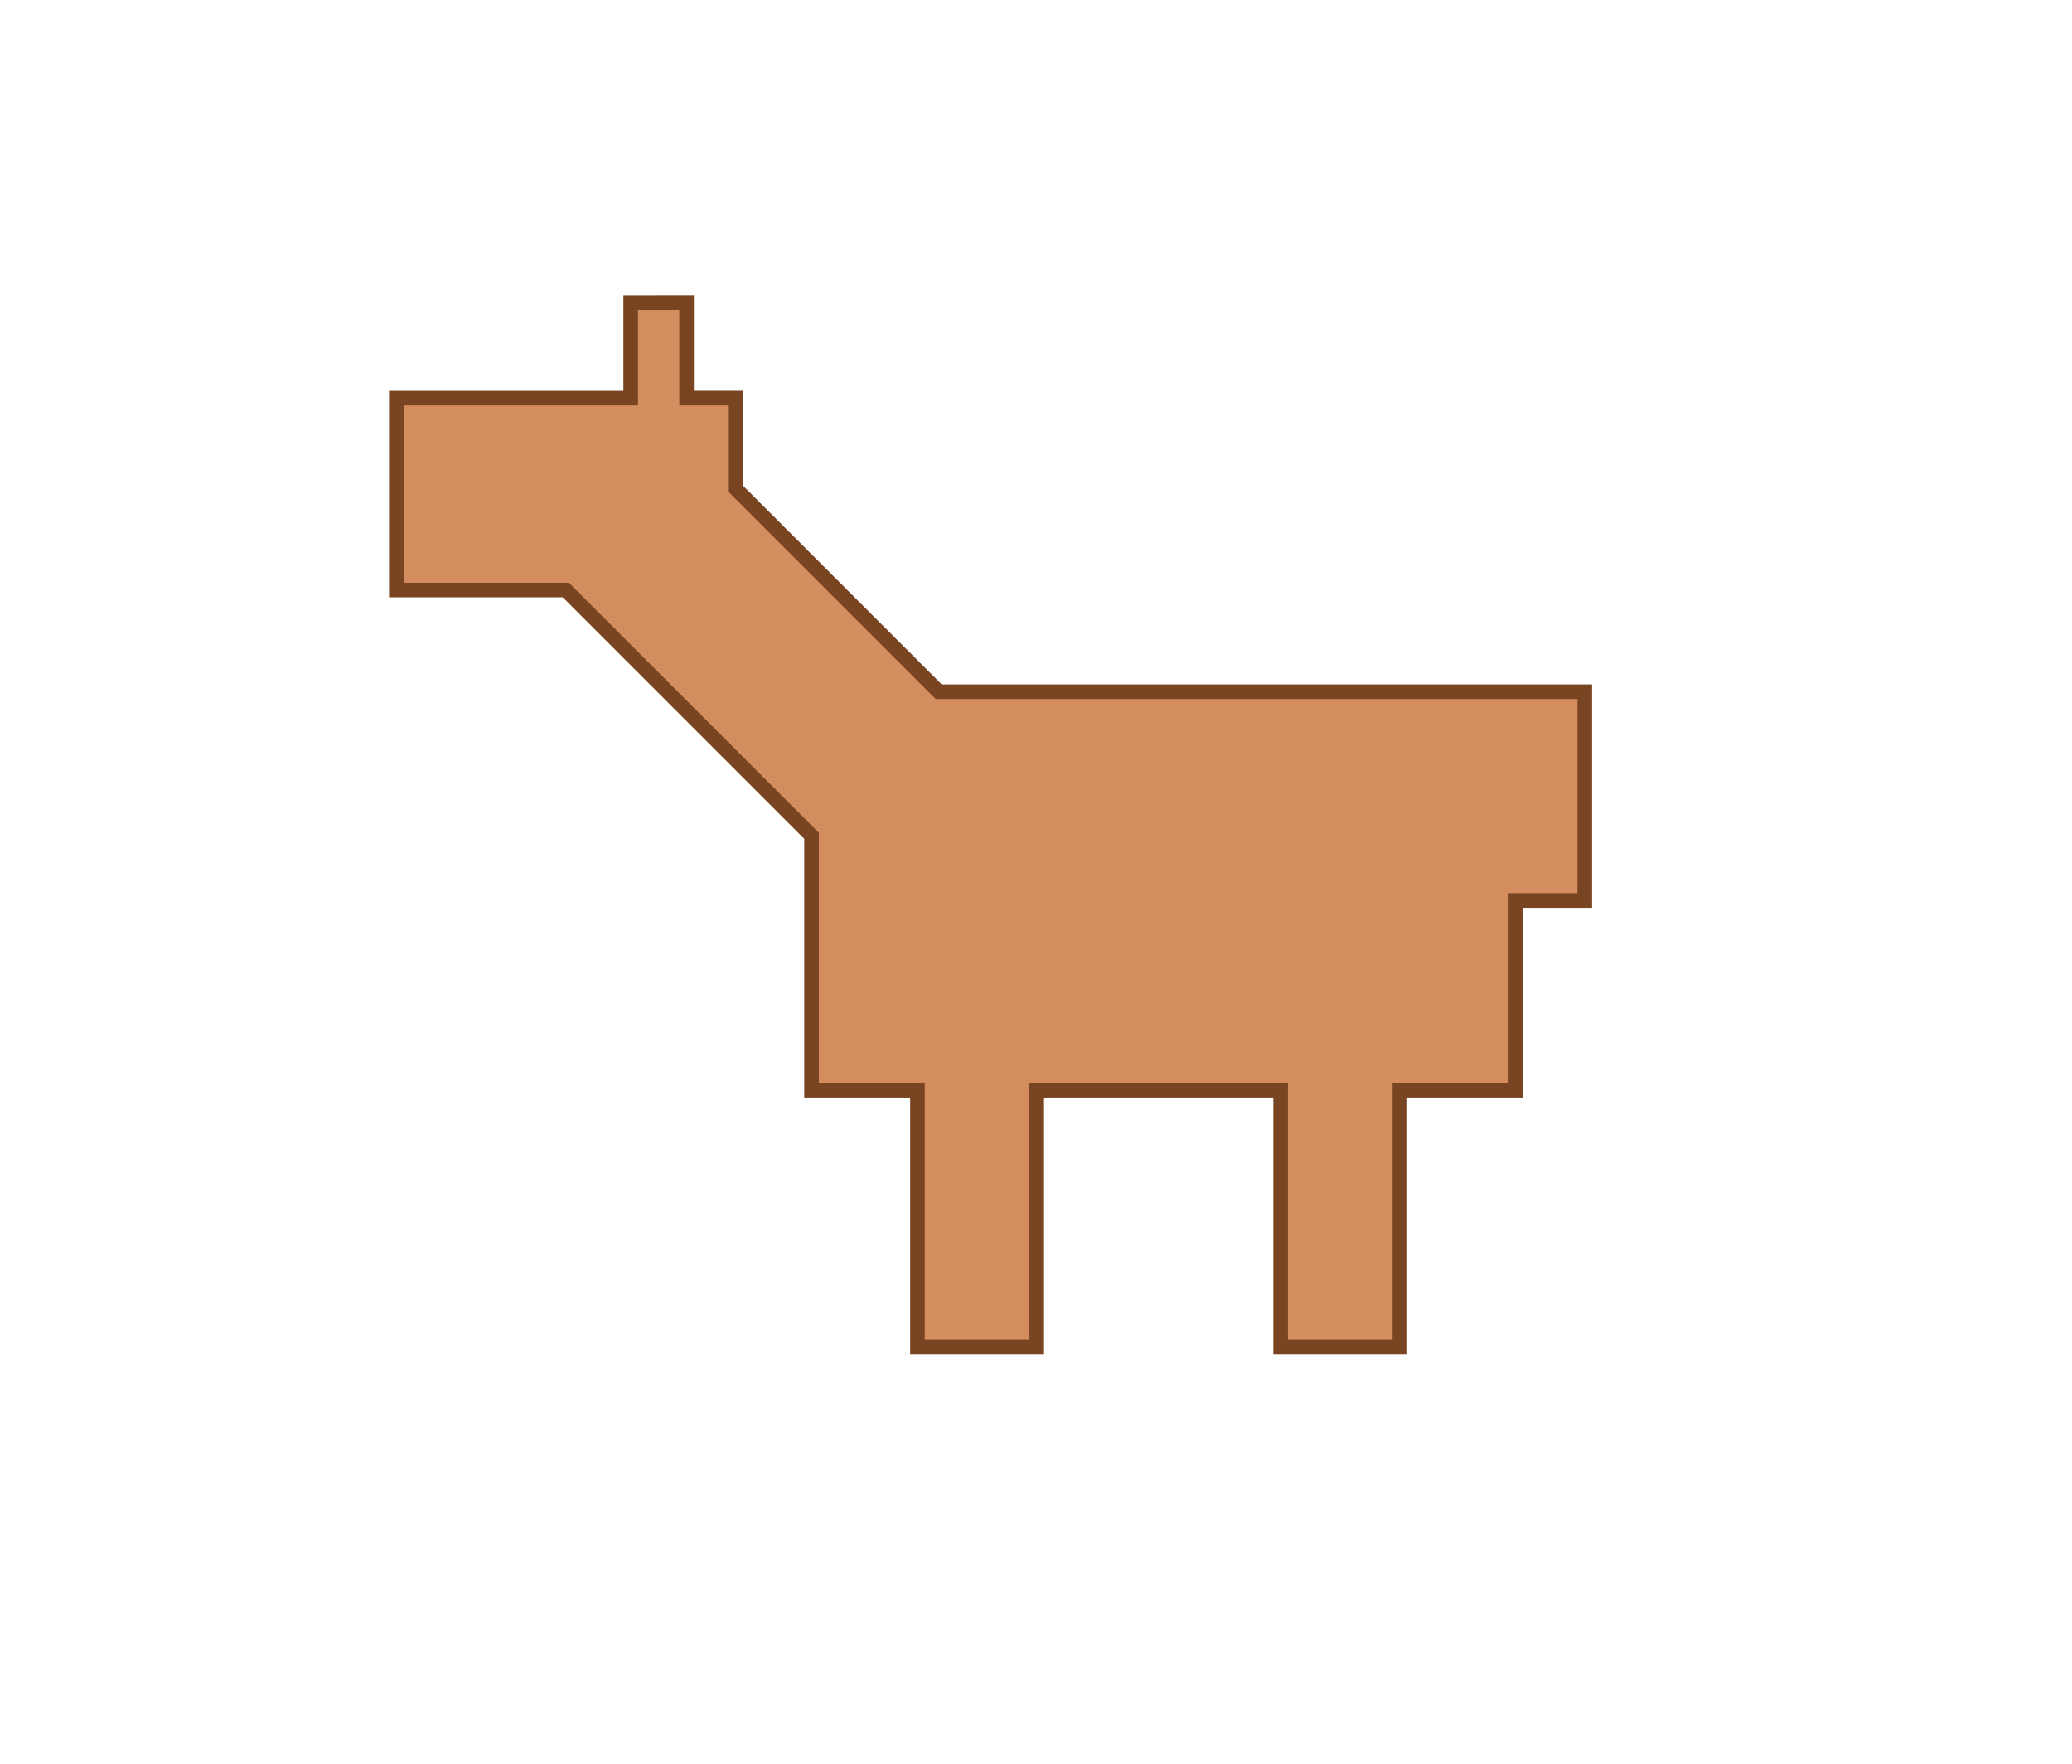 <?xml version="1.0" encoding="UTF-8" standalone="no"?>
<!-- Created with Inkscape (http://www.inkscape.org/) -->

<svg
   width="11.386in"
   height="9.693in"
   viewBox="0 0 289.212 246.202"
   version="1.1"
   id="svg40909"
   xml:space="preserve"
   inkscape:version="1.3-dev (1:1.2.0-alpha1+devel+202212031705+4648735e44)"
   sodipodi:docname="Fig_12.5.svg"
   xmlns:inkscape="http://www.inkscape.org/namespaces/inkscape"
   xmlns:sodipodi="http://sodipodi.sourceforge.net/DTD/sodipodi-0.dtd"
   xmlns:xlink="http://www.w3.org/1999/xlink"
   xmlns="http://www.w3.org/2000/svg"
   xmlns:svg="http://www.w3.org/2000/svg"><sodipodi:namedview
     id="namedview40911"
     pagecolor="#ffffff"
     bordercolor="#000000"
     borderopacity="0.25"
     inkscape:showpageshadow="2"
     inkscape:pageopacity="0.0"
     inkscape:pagecheckerboard="0"
     inkscape:deskcolor="#d1d1d1"
     inkscape:document-units="px"
     showgrid="false"
     inkscape:zoom="0.23540748"
     inkscape:cx="395.05966"
     inkscape:cy="562.85382"
     inkscape:window-width="960"
     inkscape:window-height="1018"
     inkscape:window-x="20"
     inkscape:window-y="20"
     inkscape:window-maximized="0"
     inkscape:current-layer="g33"
     showguides="true" /><defs
     id="defs40906"><linearGradient
       inkscape:collect="always"
       id="linearGradient1204"><stop
         style="stop-color:#000000;stop-opacity:1;"
         offset="0"
         id="stop1200" /><stop
         style="stop-color:#000000;stop-opacity:0;"
         offset="1"
         id="stop1202" /></linearGradient><linearGradient
       inkscape:collect="always"
       id="linearGradient210960"><stop
         style="stop-color:#666666;stop-opacity:1;"
         offset="0"
         id="stop210956" /><stop
         style="stop-color:#666666;stop-opacity:0;"
         offset="1"
         id="stop210958" /></linearGradient><linearGradient
       inkscape:collect="always"
       xlink:href="#linearGradient6386"
       id="linearGradient6485"
       gradientUnits="userSpaceOnUse"
       x1="792.119"
       y1="-532.744"
       x2="750.956"
       y2="-576.996"
       gradientTransform="matrix(0.391,0,0,0.391,-338.377,382.253)" /><linearGradient
       inkscape:collect="always"
       id="linearGradient6386"><stop
         style="stop-color:#ff0000;stop-opacity:1"
         offset="0"
         id="stop6382" /><stop
         style="stop-color:#ff0000;stop-opacity:0"
         offset="1"
         id="stop6384" /></linearGradient><clipPath
       clipPathUnits="userSpaceOnUse"
       id="clipPath7063"><rect
         style="opacity:0.5;fill:#808080;stroke:#000000;stroke-width:0.15;stroke-linecap:square;stroke-linejoin:round;stroke-dashoffset:5.194;stroke-opacity:0;paint-order:fill markers stroke;stop-color:#000000"
         id="rect7065"
         width="153.971"
         height="85.243"
         x="152.498"
         y="173.908"
         rx="5.998"
         ry="5.998" /></clipPath><clipPath
       clipPathUnits="userSpaceOnUse"
       id="clipPath7071"><rect
         style="opacity:0.5;fill:#808080;stroke:#000000;stroke-width:0.15;stroke-linecap:square;stroke-linejoin:round;stroke-dashoffset:5.194;stroke-opacity:0;paint-order:fill markers stroke;stop-color:#000000"
         id="rect7073"
         width="148.786"
         height="82.37"
         x="33.122"
         y="34.488"
         rx="5.796"
         ry="5.796" /></clipPath><linearGradient
       inkscape:collect="always"
       xlink:href="#linearGradient6386"
       id="linearGradient31313"
       x1="113.106"
       y1="131.85"
       x2="99.914"
       y2="134.041"
       gradientUnits="userSpaceOnUse"
       gradientTransform="translate(-202.693,26.424)" /><filter
       inkscape:collect="always"
       style="color-interpolation-filters:sRGB"
       id="filter1346-3"
       x="-0.254"
       y="-0.069"
       width="1.507"
       height="1.138"><feGaussianBlur
         inkscape:collect="always"
         stdDeviation="1.276"
         id="feGaussianBlur1348-6" /></filter><clipPath
       clipPathUnits="userSpaceOnUse"
       id="clipPath2286"><rect
         style="opacity:0.408;fill:#808080;stroke:none;stroke-width:0.2;stop-color:#000000"
         id="rect2288"
         width="5.505"
         height="19.515"
         x="59.625"
         y="132.103"
         rx="0"
         ry="0" /></clipPath><filter
       inkscape:collect="always"
       style="color-interpolation-filters:sRGB"
       id="filter1346-36"
       x="-0.233"
       y="-0.066"
       width="1.465"
       height="1.133"><feGaussianBlur
         inkscape:collect="always"
         stdDeviation="0.533"
         id="feGaussianBlur1348-7" /></filter><clipPath
       clipPathUnits="userSpaceOnUse"
       id="clipPath2286-5"><rect
         style="opacity:0.408;fill:#808080;stroke:none;stroke-width:0.2;stop-color:#000000"
         id="rect2288-3"
         width="5.505"
         height="19.515"
         x="59.625"
         y="132.103"
         rx="0"
         ry="0" /></clipPath><linearGradient
       inkscape:collect="always"
       xlink:href="#linearGradient210960"
       id="linearGradient3514"
       gradientUnits="userSpaceOnUse"
       gradientTransform="matrix(0.1,0,0,0.099,-100.388,166.982)"
       x1="768.93"
       y1="-310.688"
       x2="851.165"
       y2="-310.688" /><radialGradient
       inkscape:collect="always"
       xlink:href="#linearGradient1204"
       id="radialGradient3603"
       cx="145.698"
       cy="130.334"
       fx="145.698"
       fy="130.334"
       r="21.719"
       gradientUnits="userSpaceOnUse"
       gradientTransform="translate(220.697,15.615)" /><clipPath
       clipPathUnits="userSpaceOnUse"
       id="clipPath3677"><rect
         style="opacity:0.367;fill:#000000;stroke:none;stroke-width:0.327;stroke-dasharray:none;paint-order:markers fill stroke;stop-color:#000000"
         id="rect3679"
         width="27.545"
         height="17.242"
         x="110.958"
         y="139.437" /></clipPath><clipPath
       clipPathUnits="userSpaceOnUse"
       id="clipPath3746"><rect
         style="fill:#000000;stroke:#000000;stroke-width:0.422;stroke-dasharray:none;paint-order:markers fill stroke;stop-color:#000000"
         id="rect3748"
         width="27.511"
         height="17.967"
         x="92.295"
         y="108.625" /></clipPath><clipPath
       clipPathUnits="userSpaceOnUse"
       id="clipPath3786"><rect
         style="opacity:0.367;fill:#000000;stroke:none;stroke-width:0.327;stroke-dasharray:none;paint-order:markers fill stroke;stop-color:#000000"
         id="rect3788"
         width="7.291"
         height="4.362"
         x="102.168"
         y="117.735" /></clipPath><clipPath
       clipPathUnits="userSpaceOnUse"
       id="clipPath40-31"><rect
         style="opacity:1;fill:#9a9cff;fill-opacity:1;stroke:none;stroke-width:0.559;paint-order:markers fill stroke;stop-color:#000000"
         id="rect41-10"
         width="50.812"
         height="39.123"
         x="20.982"
         y="127.178" /></clipPath><clipPath
       clipPathUnits="userSpaceOnUse"
       id="clipPath40-31-9"><rect
         style="opacity:1;fill:#9a9cff;fill-opacity:1;stroke:none;stroke-width:0.559;paint-order:markers fill stroke;stop-color:#000000"
         id="rect41-10-1"
         width="50.812"
         height="39.123"
         x="20.982"
         y="127.178" /></clipPath><linearGradient
       inkscape:collect="always"
       xlink:href="#linearGradient210960"
       id="linearGradient75"
       gradientUnits="userSpaceOnUse"
       gradientTransform="matrix(-0.1,0,0,0.099,214.251,155.432)"
       x1="768.93"
       y1="-310.688"
       x2="851.165"
       y2="-310.688" /><linearGradient
       inkscape:collect="always"
       xlink:href="#linearGradient210960"
       id="linearGradient76"
       gradientUnits="userSpaceOnUse"
       gradientTransform="matrix(-0.1,0,0,0.099,171.056,155.432)"
       x1="768.93"
       y1="-310.688"
       x2="851.165"
       y2="-310.688" /><clipPath
       clipPathUnits="userSpaceOnUse"
       id="clipPath5608"><ellipse
         style="color:#000000;display:inline;overflow:visible;opacity:1;vector-effect:none;fill:#ffffff;fill-opacity:1;fill-rule:evenodd;stroke:none;stroke-width:5.547;stroke-linecap:round;stroke-opacity:1;paint-order:markers fill stroke"
         id="ellipse5610"
         cx="218.509"
         cy="776.845"
         rx="287.189"
         ry="176.724" /></clipPath><linearGradient
       inkscape:collect="always"
       xlink:href="#linearGradient5050"
       id="linearGradient12"
       gradientUnits="userSpaceOnUse"
       gradientTransform="matrix(0.998,-0.261,0.231,0.885,-183.793,187.348)"
       x1="103.3"
       y1="620.904"
       x2="691.847"
       y2="729.218" /><linearGradient
       id="linearGradient5050"
       inkscape:collect="always"><stop
         id="stop5052"
         offset="0"
         style="stop-color:#ffffff;stop-opacity:1;" /><stop
         style="stop-color:#e6e6e6;stop-opacity:1"
         offset="0.063"
         id="stop5060" /><stop
         id="stop5062"
         offset="0.147"
         style="stop-color:#f5f5f5;stop-opacity:1;" /><stop
         style="stop-color:#f9f9f9;stop-opacity:1"
         offset="0.313"
         id="stop5058" /><stop
         id="stop8096"
         offset="0.668"
         style="stop-color:#bababa;stop-opacity:1;" /><stop
         style="stop-color:#b5b5b5;stop-opacity:1;"
         offset="0.708"
         id="stop8098" /><stop
         id="stop8100"
         offset="0.765"
         style="stop-color:#b3b3b3;stop-opacity:1;" /><stop
         style="stop-color:#b3b3b3;stop-opacity:1"
         offset="0.812"
         id="stop5054" /><stop
         id="stop5056"
         offset="1"
         style="stop-color:#ffffff;stop-opacity:1" /></linearGradient><linearGradient
       inkscape:collect="always"
       id="linearGradient5914"><stop
         style="stop-color:#999999;stop-opacity:1"
         offset="0"
         id="stop5910" /><stop
         id="stop5918"
         offset="0.494"
         style="stop-color:#7f7f7f;stop-opacity:0.2" /><stop
         style="stop-color:#666666;stop-opacity:0;"
         offset="1"
         id="stop5912" /></linearGradient><linearGradient
       inkscape:collect="always"
       xlink:href="#linearGradient5914"
       id="linearGradient15"
       gradientUnits="userSpaceOnUse"
       gradientTransform="matrix(1.026,0,0,1.026,-11.906,-32.428)"
       x1="381.581"
       y1="849.746"
       x2="339.33"
       y2="693.05" /><clipPath
       clipPathUnits="userSpaceOnUse"
       id="clipPath5046"><ellipse
         style="color:#000000;clip-rule:nonzero;display:inline;overflow:visible;visibility:visible;opacity:0.5;isolation:auto;mix-blend-mode:normal;color-interpolation:sRGB;color-interpolation-filters:linearRGB;solid-color:#000000;solid-opacity:1;fill:#ff0000;fill-opacity:1;fill-rule:evenodd;stroke:none;stroke-width:1px;stroke-linecap:butt;stroke-linejoin:miter;stroke-miterlimit:4;stroke-dasharray:none;stroke-dashoffset:0;stroke-opacity:1;color-rendering:auto;image-rendering:auto;shape-rendering:auto;text-rendering:auto;enable-background:accumulate"
         id="ellipse5048"
         cx="416.724"
         cy="510.105"
         rx="241.498"
         ry="165.471" /></clipPath><linearGradient
       inkscape:collect="always"
       id="linearGradient6234"><stop
         style="stop-color:#ffffff;stop-opacity:1;"
         offset="0"
         id="stop6230" /><stop
         style="stop-color:#ffffff;stop-opacity:0;"
         offset="1"
         id="stop6232" /></linearGradient><clipPath
       clipPathUnits="userSpaceOnUse"
       id="clipPath6744-3"><path
         sodipodi:nodetypes="cccccccccccc"
         inkscape:connector-curvature="0"
         id="path6746-6"
         d="m 417.193,372.814 c -118.273,0 -234.86,74.513 -216.173,156.794 0.008,3.012 2.198,11.578 2.528,14.583 0.537,1.278 0.968,2.425 1.619,3.83 9.608,20.609 24.487,38.473 41.416,52.549 17.97,14.811 52.477,33.925 84.568,41.91 26.095,6.436 48.19,11.311 83.848,11.311 41.661,0 89.888,-6.17 128.445,-26.119 39.531,-22.781 75.415,-50.19 87.814,-91.434 0.031,-0.358 0.06,-0.716 0.086,-1.074 21.213,-90.867 -90.121,-162.35 -214.152,-162.35 z"
         style="color:#000000;clip-rule:nonzero;display:inline;overflow:visible;visibility:visible;opacity:1;isolation:auto;mix-blend-mode:normal;color-interpolation:sRGB;color-interpolation-filters:linearRGB;solid-color:#000000;solid-opacity:1;fill:#2b1100;fill-opacity:1;fill-rule:evenodd;stroke:none;stroke-width:1px;stroke-linecap:butt;stroke-linejoin:miter;stroke-miterlimit:4;stroke-dasharray:none;stroke-dashoffset:0;stroke-opacity:1;color-rendering:auto;image-rendering:auto;shape-rendering:auto;text-rendering:auto;enable-background:accumulate" /></clipPath><clipPath
       clipPathUnits="userSpaceOnUse"
       id="clipPath6744-3-3"><path
         sodipodi:nodetypes="cccccccccccc"
         inkscape:connector-curvature="0"
         id="path6746-6-1"
         d="m 417.193,372.814 c -118.273,0 -234.86,74.513 -216.173,156.794 0.008,3.012 2.198,11.578 2.528,14.583 0.537,1.278 0.968,2.425 1.619,3.83 9.608,20.609 24.487,38.473 41.416,52.549 17.97,14.811 52.477,33.925 84.568,41.91 26.095,6.436 48.19,11.311 83.848,11.311 41.661,0 89.888,-6.17 128.445,-26.119 39.531,-22.781 75.415,-50.19 87.814,-91.434 0.031,-0.358 0.06,-0.716 0.086,-1.074 21.213,-90.867 -90.121,-162.35 -214.152,-162.35 z"
         style="color:#000000;clip-rule:nonzero;display:inline;overflow:visible;visibility:visible;opacity:1;isolation:auto;mix-blend-mode:normal;color-interpolation:sRGB;color-interpolation-filters:linearRGB;solid-color:#000000;solid-opacity:1;fill:#2b1100;fill-opacity:1;fill-rule:evenodd;stroke:none;stroke-width:1px;stroke-linecap:butt;stroke-linejoin:miter;stroke-miterlimit:4;stroke-dasharray:none;stroke-dashoffset:0;stroke-opacity:1;color-rendering:auto;image-rendering:auto;shape-rendering:auto;text-rendering:auto;enable-background:accumulate" /></clipPath><clipPath
       clipPathUnits="userSpaceOnUse"
       id="clipPath5243"><path
         style="display:inline;fill:#000000;fill-opacity:1;stroke-width:1.011"
         d="m 62.845,1147.419 c -6.278,-3.607 -15.561,-3.668 -23.39,-2.021 l -130.251,27.396 c -47.928,14.25 -2.599,37.42 9.172,56.152 1.74,9.882 -33.162,-2.998 -31.426,6.89 1.74,9.882 31.29,35.541 33.041,45.429 1.74,9.882 -23.336,4.968 -21.595,14.851 1.74,9.882 20.118,8.834 11.844,24.618 -5.918,11.275 17.423,21.495 36.297,20.283 11.372,-2.39 -8.174,-12.732 3.193,-15.117 28.274,-5.938 38.521,12.951 56.098,0.85 8.684,-5.981 -12.218,-26.48 -0.84,-28.858 26.77,0.702 100.188,31.613 91.483,-14.39 L 73.872,1165.083 c -1.476,-6.903 -4.749,-14.057 -11.027,-17.664 z m -4.804,9.541 c 4.313,2.497 7.709,7.92 8.554,12.578 l 8.527,43.796 c 0.722,4.094 -4.649,10.155 -7.28,10.702 l -7.016,-19.102 -14.861,14.845 -8.383,-14.114 -29.937,0.157 10.853,-24.744 -19.422,8.022 -18.933,-11.162 c -6.309,-3.719 2.42,-13.005 12.365,-14.994 17.95,-4.209 37.891,-8.557 48.698,-9.259 5.495,-1.153 12.52,0.778 16.832,3.275 z"
         id="path5245"
         inkscape:connector-curvature="0"
         sodipodi:nodetypes="ccccccsccccccccscccccccccsccs" /></clipPath><clipPath
       clipPathUnits="userSpaceOnUse"
       id="clipPath6087"><path
         style="color:#000000;font-style:normal;font-variant:normal;font-weight:normal;font-stretch:normal;font-size:medium;line-height:normal;font-family:sans-serif;font-variant-ligatures:normal;font-variant-position:normal;font-variant-caps:normal;font-variant-numeric:normal;font-variant-alternates:normal;font-feature-settings:normal;text-indent:0;text-align:start;text-decoration:none;text-decoration-line:none;text-decoration-style:solid;text-decoration-color:#000000;letter-spacing:normal;word-spacing:normal;text-transform:none;writing-mode:lr-tb;direction:ltr;text-orientation:mixed;dominant-baseline:auto;baseline-shift:baseline;text-anchor:start;white-space:normal;shape-padding:0;clip-rule:nonzero;display:inline;overflow:visible;visibility:visible;opacity:1;isolation:auto;mix-blend-mode:normal;color-interpolation:sRGB;color-interpolation-filters:linearRGB;solid-color:#000000;solid-opacity:1;vector-effect:none;fill:#ffffff;fill-opacity:1;fill-rule:evenodd;stroke:none;stroke-width:4.406;stroke-linecap:butt;stroke-linejoin:miter;stroke-miterlimit:4;stroke-dasharray:none;stroke-dashoffset:0;stroke-opacity:1;color-rendering:auto;image-rendering:auto;shape-rendering:auto;text-rendering:auto;enable-background:accumulate"
         d="m 424.438,382.678 c -8.535,0.61 -15.975,4.777 -22.062,9.908 -12.175,10.261 -19.301,24.639 -19.301,24.639 l 3.941,1.971 c 0,0 6.936,-13.747 18.199,-23.24 5.631,-4.747 12.252,-8.362 19.537,-8.883 7.285,-0.52 24.273,8.682 26.458,12.023 l 10.397,1.333 c -9.706,-8.666 -28.635,-18.36 -37.169,-17.75 z"
         id="path6089"
         inkscape:connector-curvature="0"
         sodipodi:nodetypes="ssccssccs" /></clipPath><inkscape:path-effect
       effect="envelope"
       id="path-effect6187"
       is_visible="true"
       yy="true"
       xx="false"
       bendpath1="m 260.199,662.781 c 102.737,22.102 240.691,26.207 358.17,6.1"
       bendpath2="m 618.369,668.881 v 48.73"
       bendpath3="m 264.463,723.537 c 124.655,20.043 254.2,28.222 359.728,0"
       bendpath4="m 258.641,668.881 v 48.73"
       bendpath1-nodetypes="cc"
       bendpath3-nodetypes="cc"
       lpeversion="0" /><clipPath
       clipPathUnits="userSpaceOnUse"
       id="clipPath6369"><path
         style="color:#000000;font-style:normal;font-variant:normal;font-weight:normal;font-stretch:normal;font-size:medium;line-height:normal;font-family:sans-serif;font-variant-ligatures:normal;font-variant-position:normal;font-variant-caps:normal;font-variant-numeric:normal;font-variant-alternates:normal;font-feature-settings:normal;text-indent:0;text-align:start;text-decoration:none;text-decoration-line:none;text-decoration-style:solid;text-decoration-color:#000000;letter-spacing:normal;word-spacing:normal;text-transform:none;writing-mode:lr-tb;direction:ltr;text-orientation:mixed;dominant-baseline:auto;baseline-shift:baseline;text-anchor:start;white-space:normal;shape-padding:0;clip-rule:nonzero;display:inline;overflow:visible;visibility:visible;opacity:1;isolation:auto;mix-blend-mode:normal;color-interpolation:sRGB;color-interpolation-filters:linearRGB;solid-color:#000000;solid-opacity:1;vector-effect:none;fill:#999999;fill-opacity:1;fill-rule:evenodd;stroke:none;stroke-width:4.969;stroke-linecap:butt;stroke-linejoin:miter;stroke-miterlimit:4;stroke-dasharray:none;stroke-dashoffset:0;stroke-opacity:1;color-rendering:auto;image-rendering:auto;shape-rendering:auto;text-rendering:auto;enable-background:accumulate"
         d="m 587.295,493.242 2.251,9.589 c 2.164,4.328 3.806,10.336 4.443,15.674 0.637,5.338 -0.105,10.129 -0.895,11.234 -1.546,2.164 -1.755,4.836 -1.832,8.455 -0.077,3.619 0.251,8.099 0.977,13.18 1.452,10.162 4.502,22.697 9.268,34.951 4.457,11.461 6.026,28.906 6.275,44.008 0.249,15.102 -0.779,28.141 -1.068,30.453 -0.298,2.388 -1.451,7.839 -3.514,12.838 -2.91,6.162 -8.776,14.745 -14.718,11.828 -0.692,-0.876 -2.317,-2.739 -2.317,-2.739 l -1.52,-1.955 c 0,0 -2.001,3.576 0.647,7.301 0.91,1.152 1.526,2.005 3.404,2.418 9.377,0.713 14.978,-5.601 19.096,-14.958 2.29,-5.548 3.48,-11.146 3.852,-14.115 0.381,-3.045 1.361,-15.786 1.107,-31.152 -0.253,-15.367 -1.695,-33.08 -6.613,-45.727 -4.609,-11.853 -7.586,-24.093 -8.98,-33.854 -0.697,-4.88 -0.997,-9.147 -0.928,-12.371 0.069,-3.224 0.78,-5.493 0.908,-5.672 2.559,-3.582 2.61,-8.85 1.785,-14.713 -2.711,-19.271 -9.104,-19.625 -11.628,-24.673 z"
         id="path6371"
         inkscape:connector-curvature="0"
         sodipodi:nodetypes="ccccccsscccccccccssccssc" /></clipPath><linearGradient
       inkscape:collect="always"
       xlink:href="#linearGradient6234"
       id="linearGradient20"
       gradientUnits="userSpaceOnUse"
       gradientTransform="matrix(1.026,-0.268,0.238,0.91,-158.419,149.219)"
       x1="393.823"
       y1="536.531"
       x2="351.039"
       y2="678.078" /><clipPath
       clipPathUnits="userSpaceOnUse"
       id="clipPath5186"><path
         style="display:inline;fill:#ffffff;fill-opacity:1;stroke-width:1"
         clip-path="none"
         d="m 261.913,505.718 c -3.993,5.33 66.309,-34.671 45.412,-10.939 -0.146,0.283 -0.263,0.623 -0.278,1.007 -0.016,0.385 0.068,0.814 0.319,1.274 0.251,0.46 0.67,0.953 1.324,1.463 0.654,0.51 1.545,1.037 2.737,1.571 1.193,0.534 2.688,1.073 4.556,1.604 1.868,0.531 4.107,1.054 6.786,1.556 2.679,0.502 6.152,1.025 10.206,1.54 4.054,0.515 8.689,1.023 13.691,1.494 5.001,0.471 10.369,0.906 15.888,1.274 5.519,0.369 11.192,0.671 16.8,0.881 5.608,0.209 11.153,0.325 16.421,0.317 5.268,-0.008 10.259,-0.139 14.758,-0.421 4.499,-0.283 8.507,-0.716 11.808,-1.331 1.651,-0.307 3.124,-0.661 4.395,-1.062 1.271,-0.401 2.338,-0.851 3.175,-1.353 1.674,-1.004 3.285,-2.133 4.823,-3.342 1.538,-1.208 3.004,-2.496 4.385,-3.814 2.762,-2.637 5.189,-5.399 7.198,-7.91 2.009,-2.511 3.599,-4.771 4.688,-6.403 2.607,-6.276 24.469,4.301 30.901,6.259 l -53.264,-62.208 c -0.103,-0.12 -0.207,-0.239 -0.313,-0.357 -6.974,-7.791 -17.759,-17.626 -36.782,-17.664 h -0.002 c -4.763,-0.009 -9.138,0.721 -13.061,1.787 -11.783,3.202 -20.031,8.929 -26.918,15.055 z"
         id="path5188"
         inkscape:connector-curvature="0"
         sodipodi:nodetypes="ccsccccccscssscccsccccccccscc" /></clipPath><clipPath
       clipPathUnits="userSpaceOnUse"
       id="clipPath4967-9-1"><path
         sodipodi:nodetypes="ccccccsccccccccscccccccccsccssccssccsccc"
         inkscape:connector-curvature="0"
         id="path4969-3-8"
         d="m 62.863,1149.291 c -6.207,-3.566 -15.384,-3.627 -23.125,-1.998 l -128.773,27.085 c -47.384,14.089 -2.569,36.995 9.068,55.515 1.721,9.77 -32.786,-2.963 -31.07,6.812 1.721,9.77 30.935,35.138 32.666,44.914 1.721,9.77 -23.071,4.912 -21.35,14.682 1.721,9.77 19.89,8.734 11.709,24.339 -5.851,11.148 17.225,21.251 35.885,20.052 11.243,-2.363 -8.082,-12.588 3.157,-14.946 27.954,-5.871 38.084,12.805 55.461,0.84 8.586,-5.913 -12.08,-26.179 -0.83,-28.531 26.467,0.694 99.051,31.255 90.445,-14.226 L 73.765,1166.755 c -1.459,-6.825 -4.695,-13.897 -10.902,-17.464 z m -4.749,9.433 c 4.264,2.469 7.622,7.83 8.457,12.435 l 8.431,43.299 c 0.714,4.048 -4.597,10.04 -7.198,10.581 l -6.936,-18.885 -14.692,14.677 -8.288,-13.954 -29.597,0.156 10.73,-24.464 -19.202,7.931 -18.718,-11.035 c -6.237,-3.677 2.392,-12.857 12.225,-14.823 17.746,-4.161 37.461,-8.46 48.146,-9.154 5.433,-1.14 12.378,0.769 16.641,3.237 z m -13.661,177.148 c -5.189,-3.145 -12.477,-3.924 -17.556,-0.107 -2.233,2.846 19.203,17.808 23.427,12.426 1.651,-4.927 -1.292,-9.544 -5.87,-12.319 z m -151.314,-62.645 c -8.642,-5.049 -17.183,-3.572 -15.593,4.925 2.489,8.964 14.496,7.968 23.24,2.446 -0.081,-3.204 -4.266,-5.395 -7.647,-7.371 z m 120.258,70.472 c -9.757,1.479 -7.037,10.196 1.281,10.392 2.254,-0.466 4.247,-5.476 -1.281,-10.392 z"
         style="display:inline;fill:#000000;fill-opacity:1;stroke-width:1" /></clipPath><clipPath
       clipPathUnits="userSpaceOnUse"
       id="clipPath5460"><path
         sodipodi:nodetypes="ccccccsccccccccscccccccccsccssccssccsccc"
         inkscape:connector-curvature="0"
         id="path5462"
         d="m 141.198,0.517 c -7.636,-0.015 -16.165,4.789 -22.47,10.396 L 13.837,104.187 c -36.413,38.138 17.213,35.615 37.795,46.6 6.767,8.135 -31.927,14.618 -25.161,22.76 6.767,8.135 47.251,16.153 54.031,24.288 6.767,8.135 -18.761,16.766 -11.994,24.901 6.767,8.135 23.042,-2.446 23.731,16.335 0.486,13.421 27.203,10.555 43.846,-0.437 9.158,-8.142 -14.149,-7.375 -4.992,-15.51 22.774,-20.239 42.044,-8.312 51.798,-28.592 4.819,-10.021 -25.049,-17.843 -15.878,-25.978 24.874,-13.373 108.265,-23.515 76.212,-61.07 L 160.541,10.914 C 155.576,5.367 148.834,0.533 141.198,0.517 Z M 141.796,11.766 c 5.255,0.028 11.204,3.214 14.416,7.036 l 30.736,35.627 c 2.804,3.37 1.061,11.731 -1.061,13.609 l -16.424,-13.813 -5.831,21.37 -15.064,-8.531 -27.322,15.818 -3.02,-28.334 -13.58,17.512 -23.175,-0.305 c -7.723,-0.102 -4.594,-13.172 3.469,-20.199 14.228,-13.251 30.205,-27.672 39.732,-33.973 4.427,-3.933 11.868,-5.843 17.123,-5.815 z m 81.163,171.26 c -6.47,-0.164 -13.631,2.975 -16.312,9.198 -0.561,3.817 27.211,6.32 28.272,-0.901 -1.081,-5.437 -6.251,-8.153 -11.959,-8.298 z M 49.679,205.153 c -10.675,-0.099 -17.801,5.792 -11.829,12.818 7.052,6.982 17.642,-0.299 22.813,-10.043 -1.772,-2.923 -6.807,-2.736 -10.984,-2.775 z m 148.67,1.567 c -8.25,6.536 -1.117,13.167 6.689,8.944 1.84,-1.625 1.032,-7.32 -6.689,-8.944 z"
         style="display:inline;fill:#000000;fill-opacity:1;stroke-width:1.067" /></clipPath><filter
       inkscape:collect="always"
       style="color-interpolation-filters:sRGB"
       id="filter6099-2"
       x="-0.026"
       y="-0.066"
       width="1.021"
       height="1.071"><feBlend
         inkscape:collect="always"
         mode="multiply"
         in2="BackgroundImage"
         id="feBlend6101-6" /></filter><clipPath
       clipPathUnits="userSpaceOnUse"
       id="clipPath6744-7-3-1-1-6"><path
         sodipodi:nodetypes="cccccccccccc"
         inkscape:connector-curvature="0"
         id="path6746-5-5-2-9-4"
         d="m 417.193,372.814 c -118.273,0 -234.86,74.513 -216.173,156.794 0.008,3.012 2.198,11.578 2.528,14.583 0.537,1.278 0.968,2.425 1.619,3.83 9.608,20.609 24.487,38.473 41.416,52.549 17.97,14.811 52.477,33.925 84.568,41.91 26.095,6.436 48.19,11.311 83.848,11.311 41.661,0 89.888,-6.17 128.445,-26.119 39.531,-22.781 75.415,-50.19 87.814,-91.434 0.031,-0.358 0.06,-0.716 0.086,-1.074 21.213,-90.867 -90.121,-162.35 -214.152,-162.35 z"
         style="color:#000000;clip-rule:nonzero;display:inline;overflow:visible;visibility:visible;opacity:1;isolation:auto;mix-blend-mode:normal;color-interpolation:sRGB;color-interpolation-filters:linearRGB;solid-color:#000000;solid-opacity:1;fill:#2b1100;fill-opacity:1;fill-rule:evenodd;stroke:none;stroke-width:1px;stroke-linecap:butt;stroke-linejoin:miter;stroke-miterlimit:4;stroke-dasharray:none;stroke-dashoffset:0;stroke-opacity:1;color-rendering:auto;image-rendering:auto;shape-rendering:auto;text-rendering:auto;enable-background:accumulate" /></clipPath><clipPath
       clipPathUnits="userSpaceOnUse"
       id="clipPath6744-7-3-7-7-3-8"><path
         sodipodi:nodetypes="cccccccccccc"
         inkscape:connector-curvature="0"
         id="path6746-5-5-0-1-6-7"
         d="m 417.193,372.814 c -118.273,0 -234.86,74.513 -216.173,156.794 0.008,3.012 2.198,11.578 2.528,14.583 0.537,1.278 0.968,2.425 1.619,3.83 9.608,20.609 24.487,38.473 41.416,52.549 17.97,14.811 52.477,33.925 84.568,41.91 26.095,6.436 48.19,11.311 83.848,11.311 41.661,0 89.888,-6.17 128.445,-26.119 39.531,-22.781 75.415,-50.19 87.814,-91.434 0.031,-0.358 0.06,-0.716 0.086,-1.074 21.213,-90.867 -90.121,-162.35 -214.152,-162.35 z"
         style="color:#000000;clip-rule:nonzero;display:inline;overflow:visible;visibility:visible;opacity:1;isolation:auto;mix-blend-mode:normal;color-interpolation:sRGB;color-interpolation-filters:linearRGB;solid-color:#000000;solid-opacity:1;fill:#2b1100;fill-opacity:1;fill-rule:evenodd;stroke:none;stroke-width:1px;stroke-linecap:butt;stroke-linejoin:miter;stroke-miterlimit:4;stroke-dasharray:none;stroke-dashoffset:0;stroke-opacity:1;color-rendering:auto;image-rendering:auto;shape-rendering:auto;text-rendering:auto;enable-background:accumulate" /></clipPath><clipPath
       clipPathUnits="userSpaceOnUse"
       id="clipPath6744-7-3-1-1-6-2"><path
         sodipodi:nodetypes="cccccccccccc"
         inkscape:connector-curvature="0"
         id="path6746-5-5-2-9-4-2"
         d="m 417.193,372.814 c -118.273,0 -234.86,74.513 -216.173,156.794 0.008,3.012 2.198,11.578 2.528,14.583 0.537,1.278 0.968,2.425 1.619,3.83 9.608,20.609 24.487,38.473 41.416,52.549 17.97,14.811 52.477,33.925 84.568,41.91 26.095,6.436 48.19,11.311 83.848,11.311 41.661,0 89.888,-6.17 128.445,-26.119 39.531,-22.781 75.415,-50.19 87.814,-91.434 0.031,-0.358 0.06,-0.716 0.086,-1.074 21.213,-90.867 -90.121,-162.35 -214.152,-162.35 z"
         style="color:#000000;clip-rule:nonzero;display:inline;overflow:visible;visibility:visible;opacity:1;isolation:auto;mix-blend-mode:normal;color-interpolation:sRGB;color-interpolation-filters:linearRGB;solid-color:#000000;solid-opacity:1;fill:#2b1100;fill-opacity:1;fill-rule:evenodd;stroke:none;stroke-width:1px;stroke-linecap:butt;stroke-linejoin:miter;stroke-miterlimit:4;stroke-dasharray:none;stroke-dashoffset:0;stroke-opacity:1;color-rendering:auto;image-rendering:auto;shape-rendering:auto;text-rendering:auto;enable-background:accumulate" /></clipPath><filter
       inkscape:collect="always"
       style="color-interpolation-filters:sRGB"
       id="filter6587-6-4"
       x="-0.029"
       width="1.058"
       y="-0.047"
       height="1.095"><feGaussianBlur
         inkscape:collect="always"
         stdDeviation="5.185"
         id="feGaussianBlur6589-2-7" /></filter><radialGradient
       inkscape:collect="always"
       xlink:href="#linearGradient10233"
       id="radialGradient10237-8-9"
       cx="398.656"
       cy="655.215"
       fx="398.656"
       fy="655.215"
       r="217.459"
       gradientTransform="matrix(1.231,0.054,-0.021,0.594,-76.589,193.518)"
       gradientUnits="userSpaceOnUse" /><linearGradient
       inkscape:collect="always"
       id="linearGradient10233"><stop
         style="stop-color:#1f0f00;stop-opacity:1"
         offset="0"
         id="stop10229" /><stop
         id="stop10247"
         offset="0.543"
         style="stop-color:#942a00;stop-opacity:1" /><stop
         style="stop-color:#808000;stop-opacity:0;"
         offset="1"
         id="stop10231" /></linearGradient><clipPath
       clipPathUnits="userSpaceOnUse"
       id="clipPath6744-7-3-7-7-3-8-6"><path
         sodipodi:nodetypes="cccccccccccc"
         inkscape:connector-curvature="0"
         id="path6746-5-5-0-1-6-7-1"
         d="m 417.193,372.814 c -118.273,0 -234.86,74.513 -216.173,156.794 0.008,3.012 2.198,11.578 2.528,14.583 0.537,1.278 0.968,2.425 1.619,3.83 9.608,20.609 24.487,38.473 41.416,52.549 17.97,14.811 52.477,33.925 84.568,41.91 26.095,6.436 48.19,11.311 83.848,11.311 41.661,0 89.888,-6.17 128.445,-26.119 39.531,-22.781 75.415,-50.19 87.814,-91.434 0.031,-0.358 0.06,-0.716 0.086,-1.074 21.213,-90.867 -90.121,-162.35 -214.152,-162.35 z"
         style="color:#000000;clip-rule:nonzero;display:inline;overflow:visible;visibility:visible;opacity:1;isolation:auto;mix-blend-mode:normal;color-interpolation:sRGB;color-interpolation-filters:linearRGB;solid-color:#000000;solid-opacity:1;fill:#2b1100;fill-opacity:1;fill-rule:evenodd;stroke:none;stroke-width:1px;stroke-linecap:butt;stroke-linejoin:miter;stroke-miterlimit:4;stroke-dasharray:none;stroke-dashoffset:0;stroke-opacity:1;color-rendering:auto;image-rendering:auto;shape-rendering:auto;text-rendering:auto;enable-background:accumulate" /></clipPath><filter
       inkscape:collect="always"
       style="color-interpolation-filters:sRGB"
       id="filter6587-6-9-1-1"
       x="-0.029"
       width="1.058"
       y="-0.047"
       height="1.095"><feGaussianBlur
         inkscape:collect="always"
         stdDeviation="5.185"
         id="feGaussianBlur6589-2-3-0-7" /></filter></defs><g
     inkscape:label="Layer 1"
     inkscape:groupmode="layer"
     id="layer1"
     transform="translate(99.593,-2.677)"><g
       id="g33"
       transform="matrix(3.808,0,0,3.808,-886.906,-883.592)"><path
         id="path121"
         style="fill:#d38d5f;fill-opacity:1;stroke:#784421;stroke-width:0.535;stroke-linecap:round;stroke-dasharray:none;stroke-opacity:1;paint-order:stroke fill markers;stop-color:#000000"
         d="m 229.871,243.832 v 3.498 h -8.591 v 7.029 h 6.211 l 9.008,9.008 v 9.324 h 3.882 v 9.396 h 4.371 v -9.396 h 8.94 v 9.396 h 4.371 v -9.396 h 4.251 v -6.954 h 2.526 v -7.65 h -2.526 -21.155 l -7.454,-7.454 v -3.304 h -1.786 v -3.498 z" /></g></g><script
     id="mesh_polyfill"
     type="text/javascript">
!function(){const t=&quot;http://www.w3.org/2000/svg&quot;,e=&quot;http://www.w3.org/1999/xlink&quot;,s=&quot;http://www.w3.org/1999/xhtml&quot;,r=2;if(document.createElementNS(t,&quot;meshgradient&quot;).x)return;const n=(t,e,s,r)=&gt;{let n=new x(.5*(e.x+s.x),.5*(e.y+s.y)),o=new x(.5*(t.x+e.x),.5*(t.y+e.y)),i=new x(.5*(s.x+r.x),.5*(s.y+r.y)),a=new x(.5*(n.x+o.x),.5*(n.y+o.y)),h=new x(.5*(n.x+i.x),.5*(n.y+i.y)),l=new x(.5*(a.x+h.x),.5*(a.y+h.y));return[[t,o,a,l],[l,h,i,r]]},o=t=&gt;{let e=t[0].distSquared(t[1]),s=t[2].distSquared(t[3]),r=.25*t[0].distSquared(t[2]),n=.25*t[1].distSquared(t[3]),o=e&gt;s?e:s,i=r&gt;n?r:n;return 18*(o&gt;i?o:i)},i=(t,e)=&gt;Math.sqrt(t.distSquared(e)),a=(t,e)=&gt;t.scale(2/3).add(e.scale(1/3)),h=t=&gt;{let e,s,r,n,o,i,a,h=new g;return t.match(/(\w+\(\s*[^)]+\))+/g).forEach(t=&gt;{let l=t.match(/[\w.-]+/g),d=l.shift();switch(d){case&quot;translate&quot;:2===l.length?e=new g(1,0,0,1,l[0],l[1]):(console.error(&quot;mesh.js: translate does not have 2 arguments!&quot;),e=new g(1,0,0,1,0,0)),h=h.append(e);break;case&quot;scale&quot;:1===l.length?s=new g(l[0],0,0,l[0],0,0):2===l.length?s=new g(l[0],0,0,l[1],0,0):(console.error(&quot;mesh.js: scale does not have 1 or 2 arguments!&quot;),s=new g(1,0,0,1,0,0)),h=h.append(s);break;case&quot;rotate&quot;:if(3===l.length&amp;&amp;(e=new g(1,0,0,1,l[1],l[2]),h=h.append(e)),l[0]){r=l[0]*Math.PI/180;let t=Math.cos(r),e=Math.sin(r);Math.abs(t)&lt;1e-16&amp;&amp;(t=0),Math.abs(e)&lt;1e-16&amp;&amp;(e=0),a=new g(t,e,-e,t,0,0),h=h.append(a)}else console.error(&quot;math.js: No argument to rotate transform!&quot;);3===l.length&amp;&amp;(e=new g(1,0,0,1,-l[1],-l[2]),h=h.append(e));break;case&quot;skewX&quot;:l[0]?(r=l[0]*Math.PI/180,n=Math.tan(r),o=new g(1,0,n,1,0,0),h=h.append(o)):console.error(&quot;math.js: No argument to skewX transform!&quot;);break;case&quot;skewY&quot;:l[0]?(r=l[0]*Math.PI/180,n=Math.tan(r),i=new g(1,n,0,1,0,0),h=h.append(i)):console.error(&quot;math.js: No argument to skewY transform!&quot;);break;case&quot;matrix&quot;:6===l.length?h=h.append(new g(...l)):console.error(&quot;math.js: Incorrect number of arguments for matrix!&quot;);break;default:console.error(&quot;mesh.js: Unhandled transform type: &quot;+d)}}),h},l=t=&gt;{let e=[],s=t.split(/[ ,]+/);for(let t=0,r=s.length-1;t&lt;r;t+=2)e.push(new x(parseFloat(s[t]),parseFloat(s[t+1])));return e},d=(t,e)=&gt;{for(let s in e)t.setAttribute(s,e[s])},c=(t,e,s,r,n)=&gt;{let o,i,a=[0,0,0,0];for(let h=0;h&lt;3;++h)e[h]&lt;t[h]&amp;&amp;e[h]&lt;s[h]||t[h]&lt;e[h]&amp;&amp;s[h]&lt;e[h]?a[h]=0:(a[h]=.5*((e[h]-t[h])/r+(s[h]-e[h])/n),o=Math.abs(3*(e[h]-t[h])/r),i=Math.abs(3*(s[h]-e[h])/n),a[h]&gt;o?a[h]=o:a[h]&gt;i&amp;&amp;(a[h]=i));return a},u=[[1,0,0,0,0,0,0,0,0,0,0,0,0,0,0,0],[0,0,0,0,1,0,0,0,0,0,0,0,0,0,0,0],[-3,3,0,0,-2,-1,0,0,0,0,0,0,0,0,0,0],[2,-2,0,0,1,1,0,0,0,0,0,0,0,0,0,0],[0,0,0,0,0,0,0,0,1,0,0,0,0,0,0,0],[0,0,0,0,0,0,0,0,0,0,0,0,1,0,0,0],[0,0,0,0,0,0,0,0,-3,3,0,0,-2,-1,0,0],[0,0,0,0,0,0,0,0,2,-2,0,0,1,1,0,0],[-3,0,3,0,0,0,0,0,-2,0,-1,0,0,0,0,0],[0,0,0,0,-3,0,3,0,0,0,0,0,-2,0,-1,0],[9,-9,-9,9,6,3,-6,-3,6,-6,3,-3,4,2,2,1],[-6,6,6,-6,-3,-3,3,3,-4,4,-2,2,-2,-2,-1,-1],[2,0,-2,0,0,0,0,0,1,0,1,0,0,0,0,0],[0,0,0,0,2,0,-2,0,0,0,0,0,1,0,1,0],[-6,6,6,-6,-4,-2,4,2,-3,3,-3,3,-2,-1,-2,-1],[4,-4,-4,4,2,2,-2,-2,2,-2,2,-2,1,1,1,1]],f=t=&gt;{let e=[];for(let s=0;s&lt;16;++s){e[s]=0;for(let r=0;r&lt;16;++r)e[s]+=u[s][r]*t[r]}return e},p=(t,e,s)=&gt;{const r=e*e,n=s*s,o=e*e*e,i=s*s*s;return t[0]+t[1]*e+t[2]*r+t[3]*o+t[4]*s+t[5]*s*e+t[6]*s*r+t[7]*s*o+t[8]*n+t[9]*n*e+t[10]*n*r+t[11]*n*o+t[12]*i+t[13]*i*e+t[14]*i*r+t[15]*i*o},y=t=&gt;{let e=[],s=[],r=[];for(let s=0;s&lt;4;++s)e[s]=[],e[s][0]=n(t[0][s],t[1][s],t[2][s],t[3][s]),e[s][1]=[],e[s][1].push(...n(...e[s][0][0])),e[s][1].push(...n(...e[s][0][1])),e[s][2]=[],e[s][2].push(...n(...e[s][1][0])),e[s][2].push(...n(...e[s][1][1])),e[s][2].push(...n(...e[s][1][2])),e[s][2].push(...n(...e[s][1][3]));for(let t=0;t&lt;8;++t){s[t]=[];for(let r=0;r&lt;4;++r)s[t][r]=[],s[t][r][0]=n(e[0][2][t][r],e[1][2][t][r],e[2][2][t][r],e[3][2][t][r]),s[t][r][1]=[],s[t][r][1].push(...n(...s[t][r][0][0])),s[t][r][1].push(...n(...s[t][r][0][1])),s[t][r][2]=[],s[t][r][2].push(...n(...s[t][r][1][0])),s[t][r][2].push(...n(...s[t][r][1][1])),s[t][r][2].push(...n(...s[t][r][1][2])),s[t][r][2].push(...n(...s[t][r][1][3]))}for(let t=0;t&lt;8;++t){r[t]=[];for(let e=0;e&lt;8;++e)r[t][e]=[],r[t][e][0]=s[t][0][2][e],r[t][e][1]=s[t][1][2][e],r[t][e][2]=s[t][2][2][e],r[t][e][3]=s[t][3][2][e]}return r};class x{constructor(t,e){this.x=t||0,this.y=e||0}toString(){return`(x=${this.x}, y=${this.y})`}clone(){return new x(this.x,this.y)}add(t){return new x(this.x+t.x,this.y+t.y)}scale(t){return void 0===t.x?new x(this.x*t,this.y*t):new x(this.x*t.x,this.y*t.y)}distSquared(t){let e=this.x-t.x,s=this.y-t.y;return e*e+s*s}transform(t){let e=this.x*t.a+this.y*t.c+t.e,s=this.x*t.b+this.y*t.d+t.f;return new x(e,s)}}class g{constructor(t,e,s,r,n,o){void 0===t?(this.a=1,this.b=0,this.c=0,this.d=1,this.e=0,this.f=0):(this.a=t,this.b=e,this.c=s,this.d=r,this.e=n,this.f=o)}toString(){return`affine: ${this.a} ${this.c} ${this.e} \n       ${this.b} ${this.d} ${this.f}`}append(t){t instanceof g||console.error(&quot;mesh.js: argument to Affine.append is not affine!&quot;);let e=this.a*t.a+this.c*t.b,s=this.b*t.a+this.d*t.b,r=this.a*t.c+this.c*t.d,n=this.b*t.c+this.d*t.d,o=this.a*t.e+this.c*t.f+this.e,i=this.b*t.e+this.d*t.f+this.f;return new g(e,s,r,n,o,i)}}class w{constructor(t,e){this.nodes=t,this.colors=e}paintCurve(t,e){if(o(this.nodes)&gt;r){const s=n(...this.nodes);let r=[[],[]],o=[[],[]];for(let t=0;t&lt;4;++t)r[0][t]=this.colors[0][t],r[1][t]=(this.colors[0][t]+this.colors[1][t])/2,o[0][t]=r[1][t],o[1][t]=this.colors[1][t];let i=new w(s[0],r),a=new w(s[1],o);i.paintCurve(t,e),a.paintCurve(t,e)}else{let s=Math.round(this.nodes[0].x);if(s&gt;=0&amp;&amp;s&lt;e){let r=4*(~~this.nodes[0].y*e+s);t[r]=Math.round(this.colors[0][0]),t[r+1]=Math.round(this.colors[0][1]),t[r+2]=Math.round(this.colors[0][2]),t[r+3]=Math.round(this.colors[0][3])}}}}class m{constructor(t,e){this.nodes=t,this.colors=e}split(){let t=[[],[],[],[]],e=[[],[],[],[]],s=[[[],[]],[[],[]]],r=[[[],[]],[[],[]]];for(let s=0;s&lt;4;++s){const r=n(this.nodes[0][s],this.nodes[1][s],this.nodes[2][s],this.nodes[3][s]);t[0][s]=r[0][0],t[1][s]=r[0][1],t[2][s]=r[0][2],t[3][s]=r[0][3],e[0][s]=r[1][0],e[1][s]=r[1][1],e[2][s]=r[1][2],e[3][s]=r[1][3]}for(let t=0;t&lt;4;++t)s[0][0][t]=this.colors[0][0][t],s[0][1][t]=this.colors[0][1][t],s[1][0][t]=(this.colors[0][0][t]+this.colors[1][0][t])/2,s[1][1][t]=(this.colors[0][1][t]+this.colors[1][1][t])/2,r[0][0][t]=s[1][0][t],r[0][1][t]=s[1][1][t],r[1][0][t]=this.colors[1][0][t],r[1][1][t]=this.colors[1][1][t];return[new m(t,s),new m(e,r)]}paint(t,e){let s,n=!1;for(let t=0;t&lt;4;++t)if((s=o([this.nodes[0][t],this.nodes[1][t],this.nodes[2][t],this.nodes[3][t]]))&gt;r){n=!0;break}if(n){let s=this.split();s[0].paint(t,e),s[1].paint(t,e)}else{new w([...this.nodes[0]],[...this.colors[0]]).paintCurve(t,e)}}}class b{constructor(t){this.readMesh(t),this.type=t.getAttribute(&quot;type&quot;)||&quot;bilinear&quot;}readMesh(t){let e=[[]],s=[[]],r=Number(t.getAttribute(&quot;x&quot;)),n=Number(t.getAttribute(&quot;y&quot;));e[0][0]=new x(r,n);let o=t.children;for(let t=0,r=o.length;t&lt;r;++t){e[3*t+1]=[],e[3*t+2]=[],e[3*t+3]=[],s[t+1]=[];let r=o[t].children;for(let n=0,o=r.length;n&lt;o;++n){let o=r[n].children;for(let r=0,i=o.length;r&lt;i;++r){let i=r;0!==t&amp;&amp;++i;let h,d=o[r].getAttribute(&quot;path&quot;),c=&quot;l&quot;;null!=d&amp;&amp;(c=(h=d.match(/\s*([lLcC])\s*(.*)/))[1]);let u=l(h[2]);switch(c){case&quot;l&quot;:0===i?(e[3*t][3*n+3]=u[0].add(e[3*t][3*n]),e[3*t][3*n+1]=a(e[3*t][3*n],e[3*t][3*n+3]),e[3*t][3*n+2]=a(e[3*t][3*n+3],e[3*t][3*n])):1===i?(e[3*t+3][3*n+3]=u[0].add(e[3*t][3*n+3]),e[3*t+1][3*n+3]=a(e[3*t][3*n+3],e[3*t+3][3*n+3]),e[3*t+2][3*n+3]=a(e[3*t+3][3*n+3],e[3*t][3*n+3])):2===i?(0===n&amp;&amp;(e[3*t+3][3*n+0]=u[0].add(e[3*t+3][3*n+3])),e[3*t+3][3*n+1]=a(e[3*t+3][3*n],e[3*t+3][3*n+3]),e[3*t+3][3*n+2]=a(e[3*t+3][3*n+3],e[3*t+3][3*n])):(e[3*t+1][3*n]=a(e[3*t][3*n],e[3*t+3][3*n]),e[3*t+2][3*n]=a(e[3*t+3][3*n],e[3*t][3*n]));break;case&quot;L&quot;:0===i?(e[3*t][3*n+3]=u[0],e[3*t][3*n+1]=a(e[3*t][3*n],e[3*t][3*n+3]),e[3*t][3*n+2]=a(e[3*t][3*n+3],e[3*t][3*n])):1===i?(e[3*t+3][3*n+3]=u[0],e[3*t+1][3*n+3]=a(e[3*t][3*n+3],e[3*t+3][3*n+3]),e[3*t+2][3*n+3]=a(e[3*t+3][3*n+3],e[3*t][3*n+3])):2===i?(0===n&amp;&amp;(e[3*t+3][3*n+0]=u[0]),e[3*t+3][3*n+1]=a(e[3*t+3][3*n],e[3*t+3][3*n+3]),e[3*t+3][3*n+2]=a(e[3*t+3][3*n+3],e[3*t+3][3*n])):(e[3*t+1][3*n]=a(e[3*t][3*n],e[3*t+3][3*n]),e[3*t+2][3*n]=a(e[3*t+3][3*n],e[3*t][3*n]));break;case&quot;c&quot;:0===i?(e[3*t][3*n+1]=u[0].add(e[3*t][3*n]),e[3*t][3*n+2]=u[1].add(e[3*t][3*n]),e[3*t][3*n+3]=u[2].add(e[3*t][3*n])):1===i?(e[3*t+1][3*n+3]=u[0].add(e[3*t][3*n+3]),e[3*t+2][3*n+3]=u[1].add(e[3*t][3*n+3]),e[3*t+3][3*n+3]=u[2].add(e[3*t][3*n+3])):2===i?(e[3*t+3][3*n+2]=u[0].add(e[3*t+3][3*n+3]),e[3*t+3][3*n+1]=u[1].add(e[3*t+3][3*n+3]),0===n&amp;&amp;(e[3*t+3][3*n+0]=u[2].add(e[3*t+3][3*n+3]))):(e[3*t+2][3*n]=u[0].add(e[3*t+3][3*n]),e[3*t+1][3*n]=u[1].add(e[3*t+3][3*n]));break;case&quot;C&quot;:0===i?(e[3*t][3*n+1]=u[0],e[3*t][3*n+2]=u[1],e[3*t][3*n+3]=u[2]):1===i?(e[3*t+1][3*n+3]=u[0],e[3*t+2][3*n+3]=u[1],e[3*t+3][3*n+3]=u[2]):2===i?(e[3*t+3][3*n+2]=u[0],e[3*t+3][3*n+1]=u[1],0===n&amp;&amp;(e[3*t+3][3*n+0]=u[2])):(e[3*t+2][3*n]=u[0],e[3*t+1][3*n]=u[1]);break;default:console.error(&quot;mesh.js: &quot;+c+&quot; invalid path type.&quot;)}if(0===t&amp;&amp;0===n||r&gt;0){let e=window.getComputedStyle(o[r]).stopColor.match(/^rgb\s*\(\s*(\d+)\s*,\s*(\d+)\s*,\s*(\d+)\s*\)$/i),a=window.getComputedStyle(o[r]).stopOpacity,h=255;a&amp;&amp;(h=Math.floor(255*a)),e&amp;&amp;(0===i?(s[t][n]=[],s[t][n][0]=Math.floor(e[1]),s[t][n][1]=Math.floor(e[2]),s[t][n][2]=Math.floor(e[3]),s[t][n][3]=h):1===i?(s[t][n+1]=[],s[t][n+1][0]=Math.floor(e[1]),s[t][n+1][1]=Math.floor(e[2]),s[t][n+1][2]=Math.floor(e[3]),s[t][n+1][3]=h):2===i?(s[t+1][n+1]=[],s[t+1][n+1][0]=Math.floor(e[1]),s[t+1][n+1][1]=Math.floor(e[2]),s[t+1][n+1][2]=Math.floor(e[3]),s[t+1][n+1][3]=h):3===i&amp;&amp;(s[t+1][n]=[],s[t+1][n][0]=Math.floor(e[1]),s[t+1][n][1]=Math.floor(e[2]),s[t+1][n][2]=Math.floor(e[3]),s[t+1][n][3]=h))}}e[3*t+1][3*n+1]=new x,e[3*t+1][3*n+2]=new x,e[3*t+2][3*n+1]=new x,e[3*t+2][3*n+2]=new x,e[3*t+1][3*n+1].x=(-4*e[3*t][3*n].x+6*(e[3*t][3*n+1].x+e[3*t+1][3*n].x)+-2*(e[3*t][3*n+3].x+e[3*t+3][3*n].x)+3*(e[3*t+3][3*n+1].x+e[3*t+1][3*n+3].x)+-1*e[3*t+3][3*n+3].x)/9,e[3*t+1][3*n+2].x=(-4*e[3*t][3*n+3].x+6*(e[3*t][3*n+2].x+e[3*t+1][3*n+3].x)+-2*(e[3*t][3*n].x+e[3*t+3][3*n+3].x)+3*(e[3*t+3][3*n+2].x+e[3*t+1][3*n].x)+-1*e[3*t+3][3*n].x)/9,e[3*t+2][3*n+1].x=(-4*e[3*t+3][3*n].x+6*(e[3*t+3][3*n+1].x+e[3*t+2][3*n].x)+-2*(e[3*t+3][3*n+3].x+e[3*t][3*n].x)+3*(e[3*t][3*n+1].x+e[3*t+2][3*n+3].x)+-1*e[3*t][3*n+3].x)/9,e[3*t+2][3*n+2].x=(-4*e[3*t+3][3*n+3].x+6*(e[3*t+3][3*n+2].x+e[3*t+2][3*n+3].x)+-2*(e[3*t+3][3*n].x+e[3*t][3*n+3].x)+3*(e[3*t][3*n+2].x+e[3*t+2][3*n].x)+-1*e[3*t][3*n].x)/9,e[3*t+1][3*n+1].y=(-4*e[3*t][3*n].y+6*(e[3*t][3*n+1].y+e[3*t+1][3*n].y)+-2*(e[3*t][3*n+3].y+e[3*t+3][3*n].y)+3*(e[3*t+3][3*n+1].y+e[3*t+1][3*n+3].y)+-1*e[3*t+3][3*n+3].y)/9,e[3*t+1][3*n+2].y=(-4*e[3*t][3*n+3].y+6*(e[3*t][3*n+2].y+e[3*t+1][3*n+3].y)+-2*(e[3*t][3*n].y+e[3*t+3][3*n+3].y)+3*(e[3*t+3][3*n+2].y+e[3*t+1][3*n].y)+-1*e[3*t+3][3*n].y)/9,e[3*t+2][3*n+1].y=(-4*e[3*t+3][3*n].y+6*(e[3*t+3][3*n+1].y+e[3*t+2][3*n].y)+-2*(e[3*t+3][3*n+3].y+e[3*t][3*n].y)+3*(e[3*t][3*n+1].y+e[3*t+2][3*n+3].y)+-1*e[3*t][3*n+3].y)/9,e[3*t+2][3*n+2].y=(-4*e[3*t+3][3*n+3].y+6*(e[3*t+3][3*n+2].y+e[3*t+2][3*n+3].y)+-2*(e[3*t+3][3*n].y+e[3*t][3*n+3].y)+3*(e[3*t][3*n+2].y+e[3*t+2][3*n].y)+-1*e[3*t][3*n].y)/9}}this.nodes=e,this.colors=s}paintMesh(t,e){let s=(this.nodes.length-1)/3,r=(this.nodes[0].length-1)/3;if(&quot;bilinear&quot;===this.type||s&lt;2||r&lt;2){let n;for(let o=0;o&lt;s;++o)for(let s=0;s&lt;r;++s){let r=[];for(let t=3*o,e=3*o+4;t&lt;e;++t)r.push(this.nodes[t].slice(3*s,3*s+4));let i=[];i.push(this.colors[o].slice(s,s+2)),i.push(this.colors[o+1].slice(s,s+2)),(n=new m(r,i)).paint(t,e)}}else{let n,o,a,h,l,d,u;const x=s,g=r;s++,r++;let w=new Array(s);for(let t=0;t&lt;s;++t){w[t]=new Array(r);for(let e=0;e&lt;r;++e)w[t][e]=[],w[t][e][0]=this.nodes[3*t][3*e],w[t][e][1]=this.colors[t][e]}for(let t=0;t&lt;s;++t)for(let e=0;e&lt;r;++e)0!==t&amp;&amp;t!==x&amp;&amp;(n=i(w[t-1][e][0],w[t][e][0]),o=i(w[t+1][e][0],w[t][e][0]),w[t][e][2]=c(w[t-1][e][1],w[t][e][1],w[t+1][e][1],n,o)),0!==e&amp;&amp;e!==g&amp;&amp;(n=i(w[t][e-1][0],w[t][e][0]),o=i(w[t][e+1][0],w[t][e][0]),w[t][e][3]=c(w[t][e-1][1],w[t][e][1],w[t][e+1][1],n,o));for(let t=0;t&lt;r;++t){w[0][t][2]=[],w[x][t][2]=[];for(let e=0;e&lt;4;++e)n=i(w[1][t][0],w[0][t][0]),o=i(w[x][t][0],w[x-1][t][0]),w[0][t][2][e]=n&gt;0?2*(w[1][t][1][e]-w[0][t][1][e])/n-w[1][t][2][e]:0,w[x][t][2][e]=o&gt;0?2*(w[x][t][1][e]-w[x-1][t][1][e])/o-w[x-1][t][2][e]:0}for(let t=0;t&lt;s;++t){w[t][0][3]=[],w[t][g][3]=[];for(let e=0;e&lt;4;++e)n=i(w[t][1][0],w[t][0][0]),o=i(w[t][g][0],w[t][g-1][0]),w[t][0][3][e]=n&gt;0?2*(w[t][1][1][e]-w[t][0][1][e])/n-w[t][1][3][e]:0,w[t][g][3][e]=o&gt;0?2*(w[t][g][1][e]-w[t][g-1][1][e])/o-w[t][g-1][3][e]:0}for(let s=0;s&lt;x;++s)for(let r=0;r&lt;g;++r){let n=i(w[s][r][0],w[s+1][r][0]),o=i(w[s][r+1][0],w[s+1][r+1][0]),c=i(w[s][r][0],w[s][r+1][0]),x=i(w[s+1][r][0],w[s+1][r+1][0]),g=[[],[],[],[]];for(let t=0;t&lt;4;++t){(d=[])[0]=w[s][r][1][t],d[1]=w[s+1][r][1][t],d[2]=w[s][r+1][1][t],d[3]=w[s+1][r+1][1][t],d[4]=w[s][r][2][t]*n,d[5]=w[s+1][r][2][t]*n,d[6]=w[s][r+1][2][t]*o,d[7]=w[s+1][r+1][2][t]*o,d[8]=w[s][r][3][t]*c,d[9]=w[s+1][r][3][t]*x,d[10]=w[s][r+1][3][t]*c,d[11]=w[s+1][r+1][3][t]*x,d[12]=0,d[13]=0,d[14]=0,d[15]=0,u=f(d);for(let e=0;e&lt;9;++e){g[t][e]=[];for(let s=0;s&lt;9;++s)g[t][e][s]=p(u,e/8,s/8),g[t][e][s]&gt;255?g[t][e][s]=255:g[t][e][s]&lt;0&amp;&amp;(g[t][e][s]=0)}}h=[];for(let t=3*s,e=3*s+4;t&lt;e;++t)h.push(this.nodes[t].slice(3*r,3*r+4));l=y(h);for(let s=0;s&lt;8;++s)for(let r=0;r&lt;8;++r)(a=new m(l[s][r],[[[g[0][s][r],g[1][s][r],g[2][s][r],g[3][s][r]],[g[0][s][r+1],g[1][s][r+1],g[2][s][r+1],g[3][s][r+1]]],[[g[0][s+1][r],g[1][s+1][r],g[2][s+1][r],g[3][s+1][r]],[g[0][s+1][r+1],g[1][s+1][r+1],g[2][s+1][r+1],g[3][s+1][r+1]]]])).paint(t,e)}}}transform(t){if(t instanceof x)for(let e=0,s=this.nodes.length;e&lt;s;++e)for(let s=0,r=this.nodes[0].length;s&lt;r;++s)this.nodes[e][s]=this.nodes[e][s].add(t);else if(t instanceof g)for(let e=0,s=this.nodes.length;e&lt;s;++e)for(let s=0,r=this.nodes[0].length;s&lt;r;++s)this.nodes[e][s]=this.nodes[e][s].transform(t)}scale(t){for(let e=0,s=this.nodes.length;e&lt;s;++e)for(let s=0,r=this.nodes[0].length;s&lt;r;++s)this.nodes[e][s]=this.nodes[e][s].scale(t)}}document.querySelectorAll(&quot;rect,circle,ellipse,path,text&quot;).forEach((r,n)=&gt;{let o=r.getAttribute(&quot;id&quot;);o||(o=&quot;patchjs_shape&quot;+n,r.setAttribute(&quot;id&quot;,o));const i=r.style.fill.match(/^url\(\s*&quot;?\s*#([^\s&quot;]+)&quot;?\s*\)/),a=r.style.stroke.match(/^url\(\s*&quot;?\s*#([^\s&quot;]+)&quot;?\s*\)/);if(i&amp;&amp;i[1]){const a=document.getElementById(i[1]);if(a&amp;&amp;&quot;meshgradient&quot;===a.nodeName){const i=r.getBBox();let l=document.createElementNS(s,&quot;canvas&quot;);d(l,{width:i.width,height:i.height});const c=l.getContext(&quot;2d&quot;);let u=c.createImageData(i.width,i.height);const f=new b(a);&quot;objectBoundingBox&quot;===a.getAttribute(&quot;gradientUnits&quot;)&amp;&amp;f.scale(new x(i.width,i.height));const p=a.getAttribute(&quot;gradientTransform&quot;);null!=p&amp;&amp;f.transform(h(p)),&quot;userSpaceOnUse&quot;===a.getAttribute(&quot;gradientUnits&quot;)&amp;&amp;f.transform(new x(-i.x,-i.y)),f.paintMesh(u.data,l.width),c.putImageData(u,0,0);const y=document.createElementNS(t,&quot;image&quot;);d(y,{width:i.width,height:i.height,x:i.x,y:i.y});let g=l.toDataURL();y.setAttributeNS(e,&quot;xlink:href&quot;,g),r.parentNode.insertBefore(y,r),r.style.fill=&quot;none&quot;;const w=document.createElementNS(t,&quot;use&quot;);w.setAttributeNS(e,&quot;xlink:href&quot;,&quot;#&quot;+o);const m=&quot;patchjs_clip&quot;+n,M=document.createElementNS(t,&quot;clipPath&quot;);M.setAttribute(&quot;id&quot;,m),M.appendChild(w),r.parentElement.insertBefore(M,r),y.setAttribute(&quot;clip-path&quot;,&quot;url(#&quot;+m+&quot;)&quot;),u=null,l=null,g=null}}if(a&amp;&amp;a[1]){const o=document.getElementById(a[1]);if(o&amp;&amp;&quot;meshgradient&quot;===o.nodeName){const i=parseFloat(r.style.strokeWidth.slice(0,-2))*(parseFloat(r.style.strokeMiterlimit)||parseFloat(r.getAttribute(&quot;stroke-miterlimit&quot;))||1),a=r.getBBox(),l=Math.trunc(a.width+i),c=Math.trunc(a.height+i),u=Math.trunc(a.x-i/2),f=Math.trunc(a.y-i/2);let p=document.createElementNS(s,&quot;canvas&quot;);d(p,{width:l,height:c});const y=p.getContext(&quot;2d&quot;);let g=y.createImageData(l,c);const w=new b(o);&quot;objectBoundingBox&quot;===o.getAttribute(&quot;gradientUnits&quot;)&amp;&amp;w.scale(new x(l,c));const m=o.getAttribute(&quot;gradientTransform&quot;);null!=m&amp;&amp;w.transform(h(m)),&quot;userSpaceOnUse&quot;===o.getAttribute(&quot;gradientUnits&quot;)&amp;&amp;w.transform(new x(-u,-f)),w.paintMesh(g.data,p.width),y.putImageData(g,0,0);const M=document.createElementNS(t,&quot;image&quot;);d(M,{width:l,height:c,x:0,y:0});let S=p.toDataURL();M.setAttributeNS(e,&quot;xlink:href&quot;,S);const k=&quot;pattern_clip&quot;+n,A=document.createElementNS(t,&quot;pattern&quot;);d(A,{id:k,patternUnits:&quot;userSpaceOnUse&quot;,width:l,height:c,x:u,y:f}),A.appendChild(M),o.parentNode.appendChild(A),r.style.stroke=&quot;url(#&quot;+k+&quot;)&quot;,g=null,p=null,S=null}}})}();
</script></svg>
